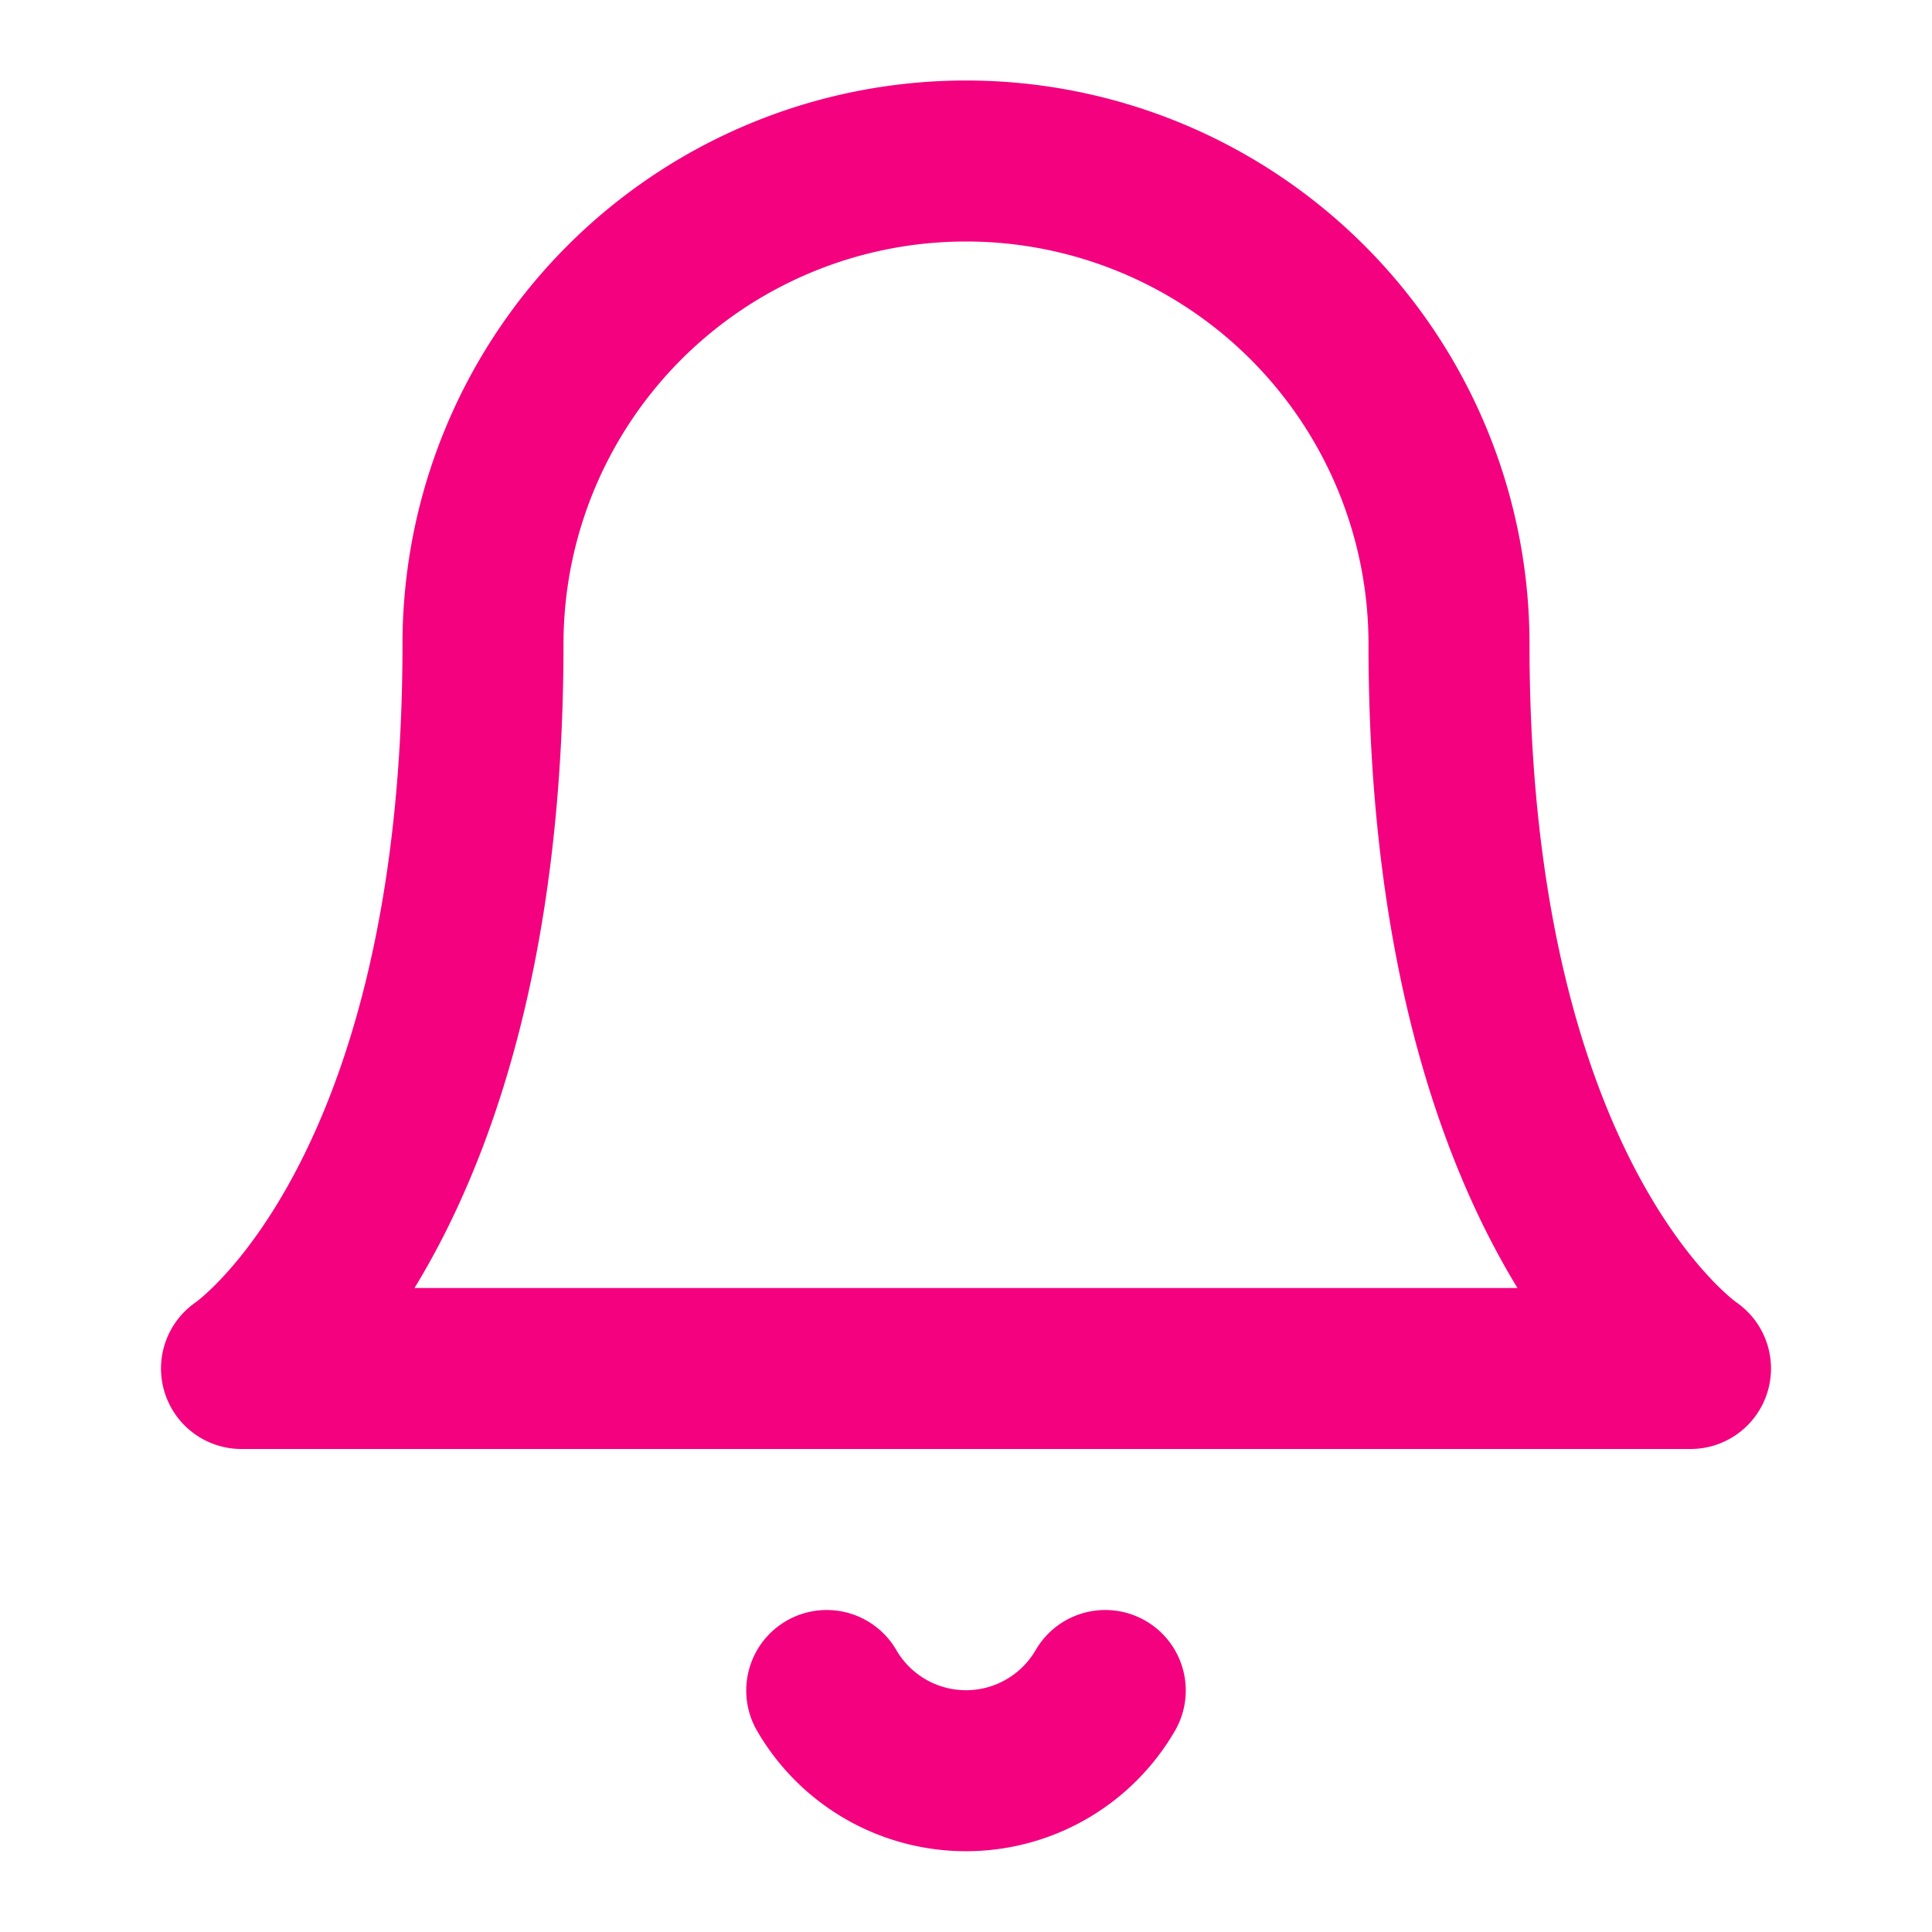<svg xmlns="http://www.w3.org/2000/svg" width="24" height="24" viewBox="0 0 24 24" fill="none" stroke="#f3017f" stroke-width="2" stroke-linecap="round" stroke-linejoin="round" class="feather feather-bell"><path d="M18 8A6 6 0 0 0 6 8c0 7-3 9-3 9h18s-3-2-3-9"></path><path d="M13.73 21a2 2 0 0 1-3.46 0"></path></svg>